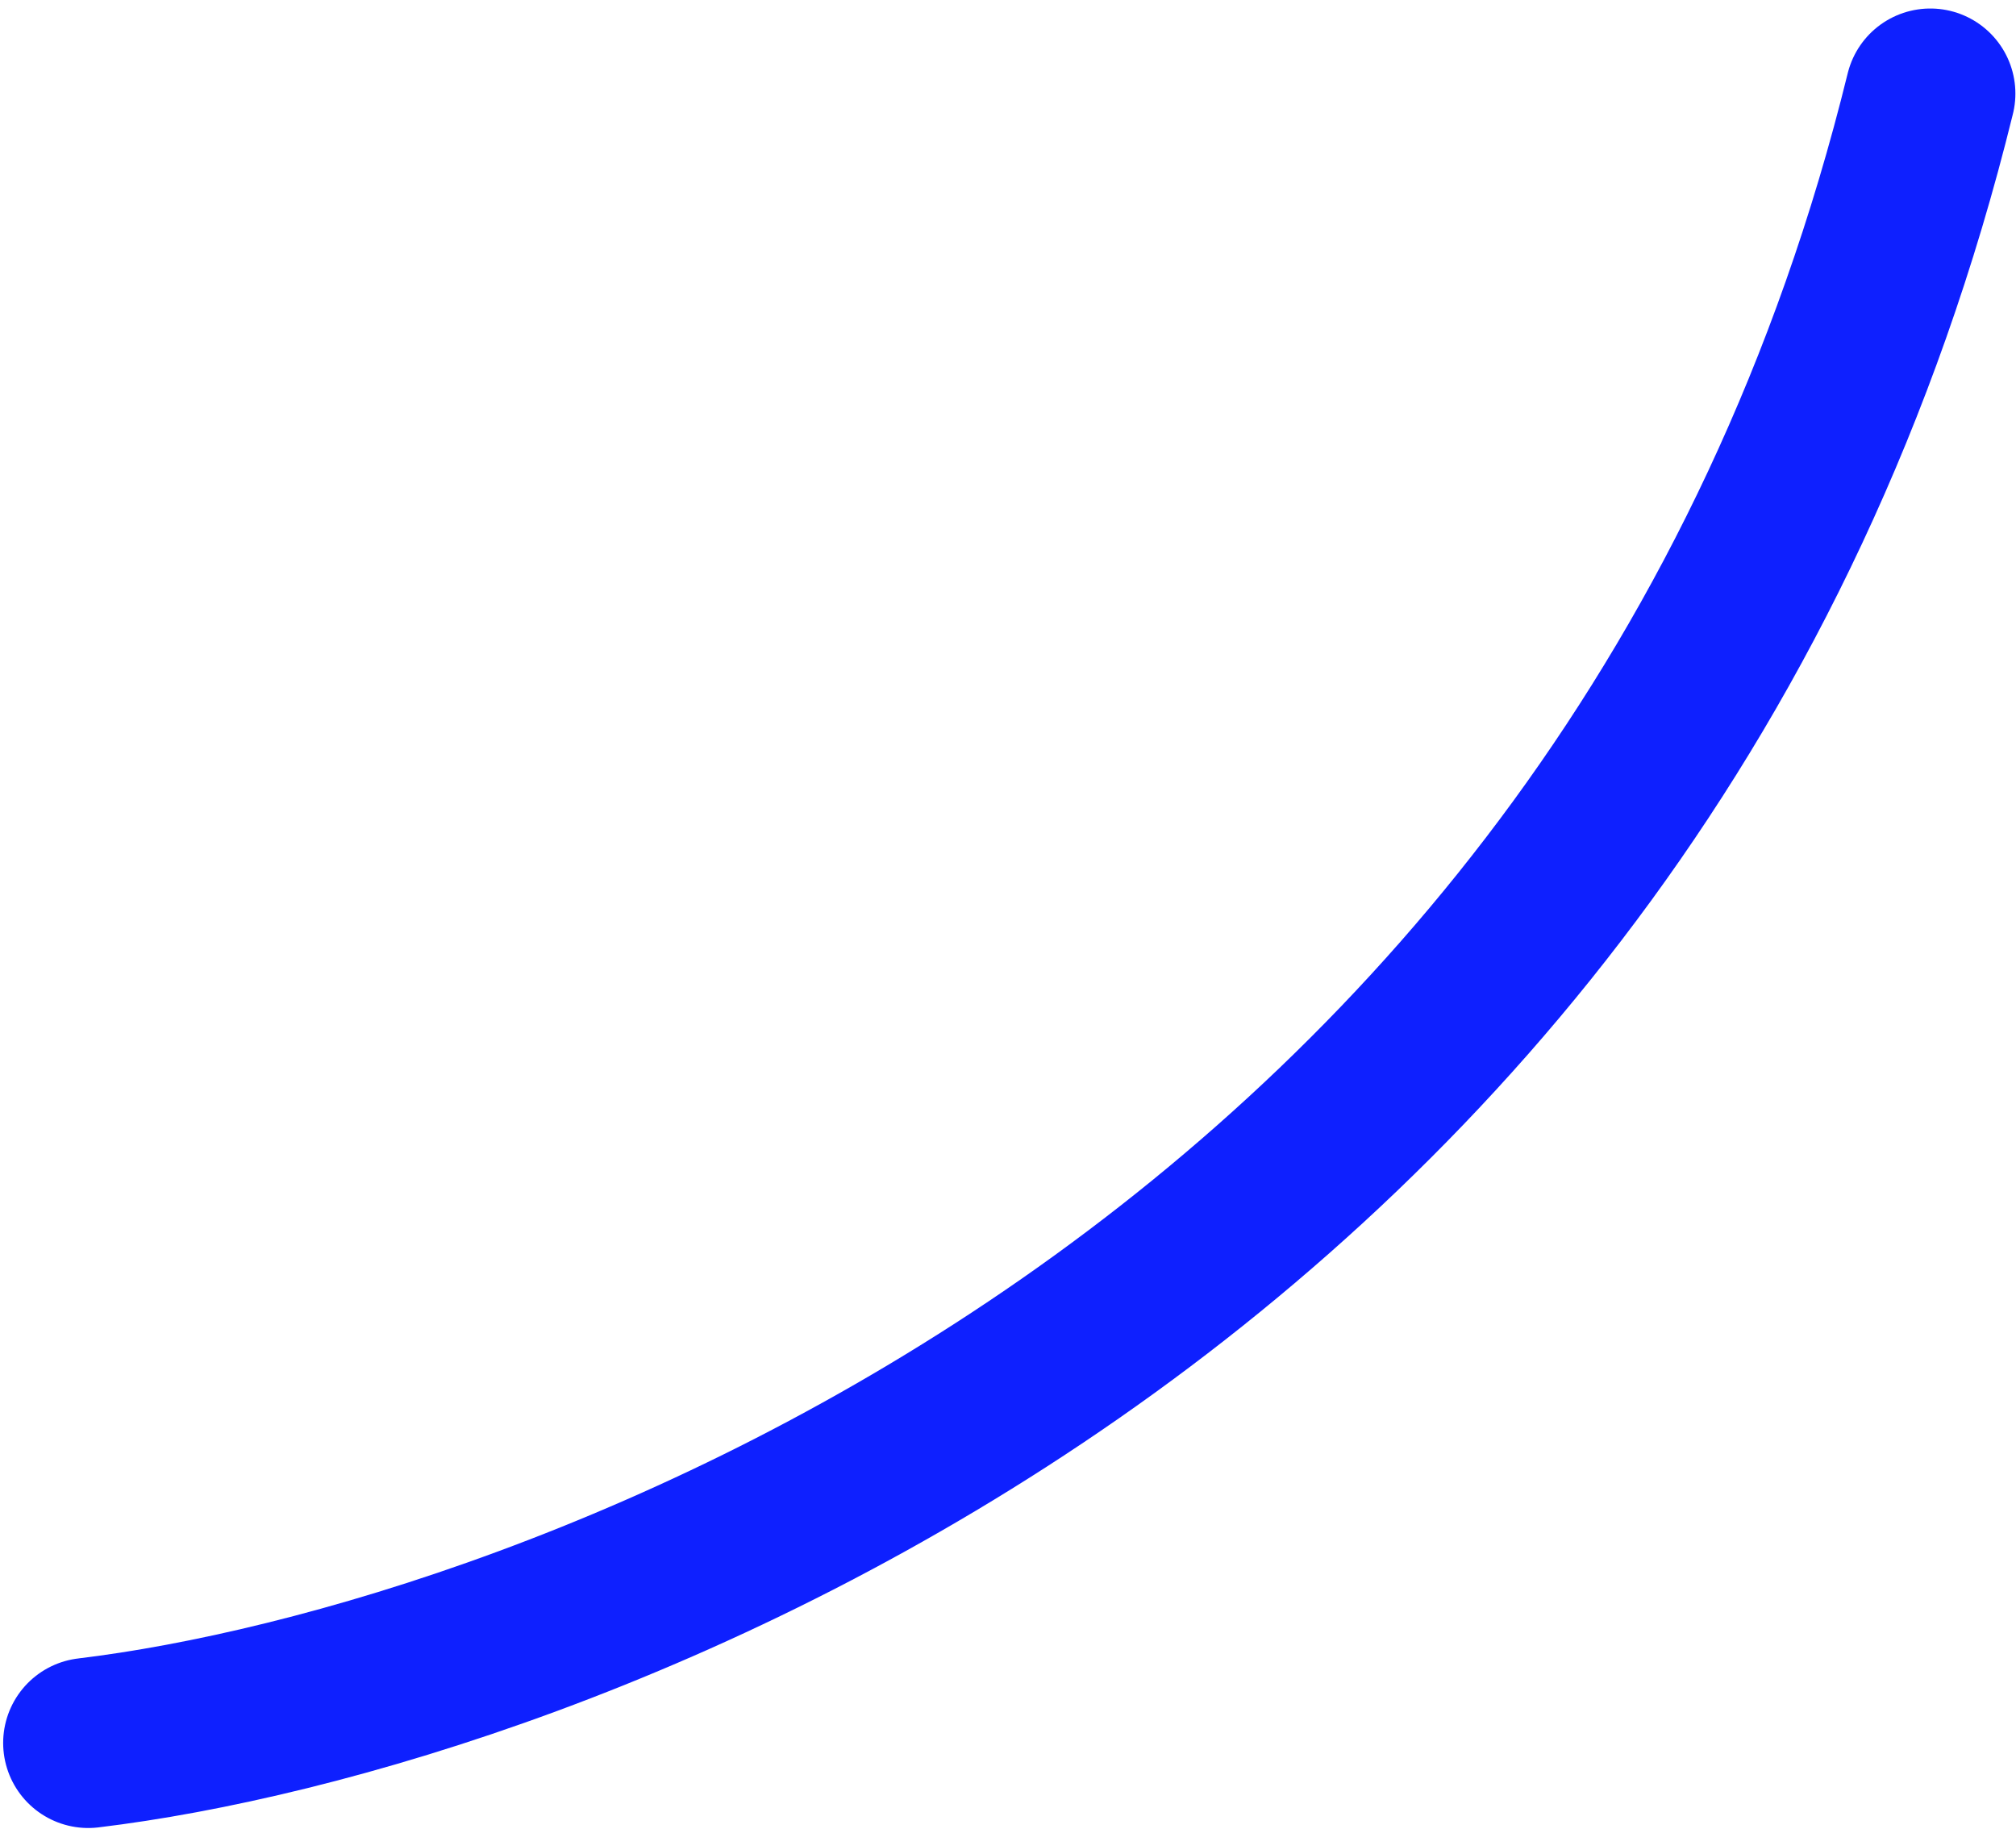 <svg width="237" height="215" viewBox="0 0 237 215" fill="none" xmlns="http://www.w3.org/2000/svg">
<path d="M10.371 204.889C64.254 198.417 192.16 152.361 226.928 11" stroke="#0E20FF" stroke-width="20" stroke-linecap="round"/>
</svg>
